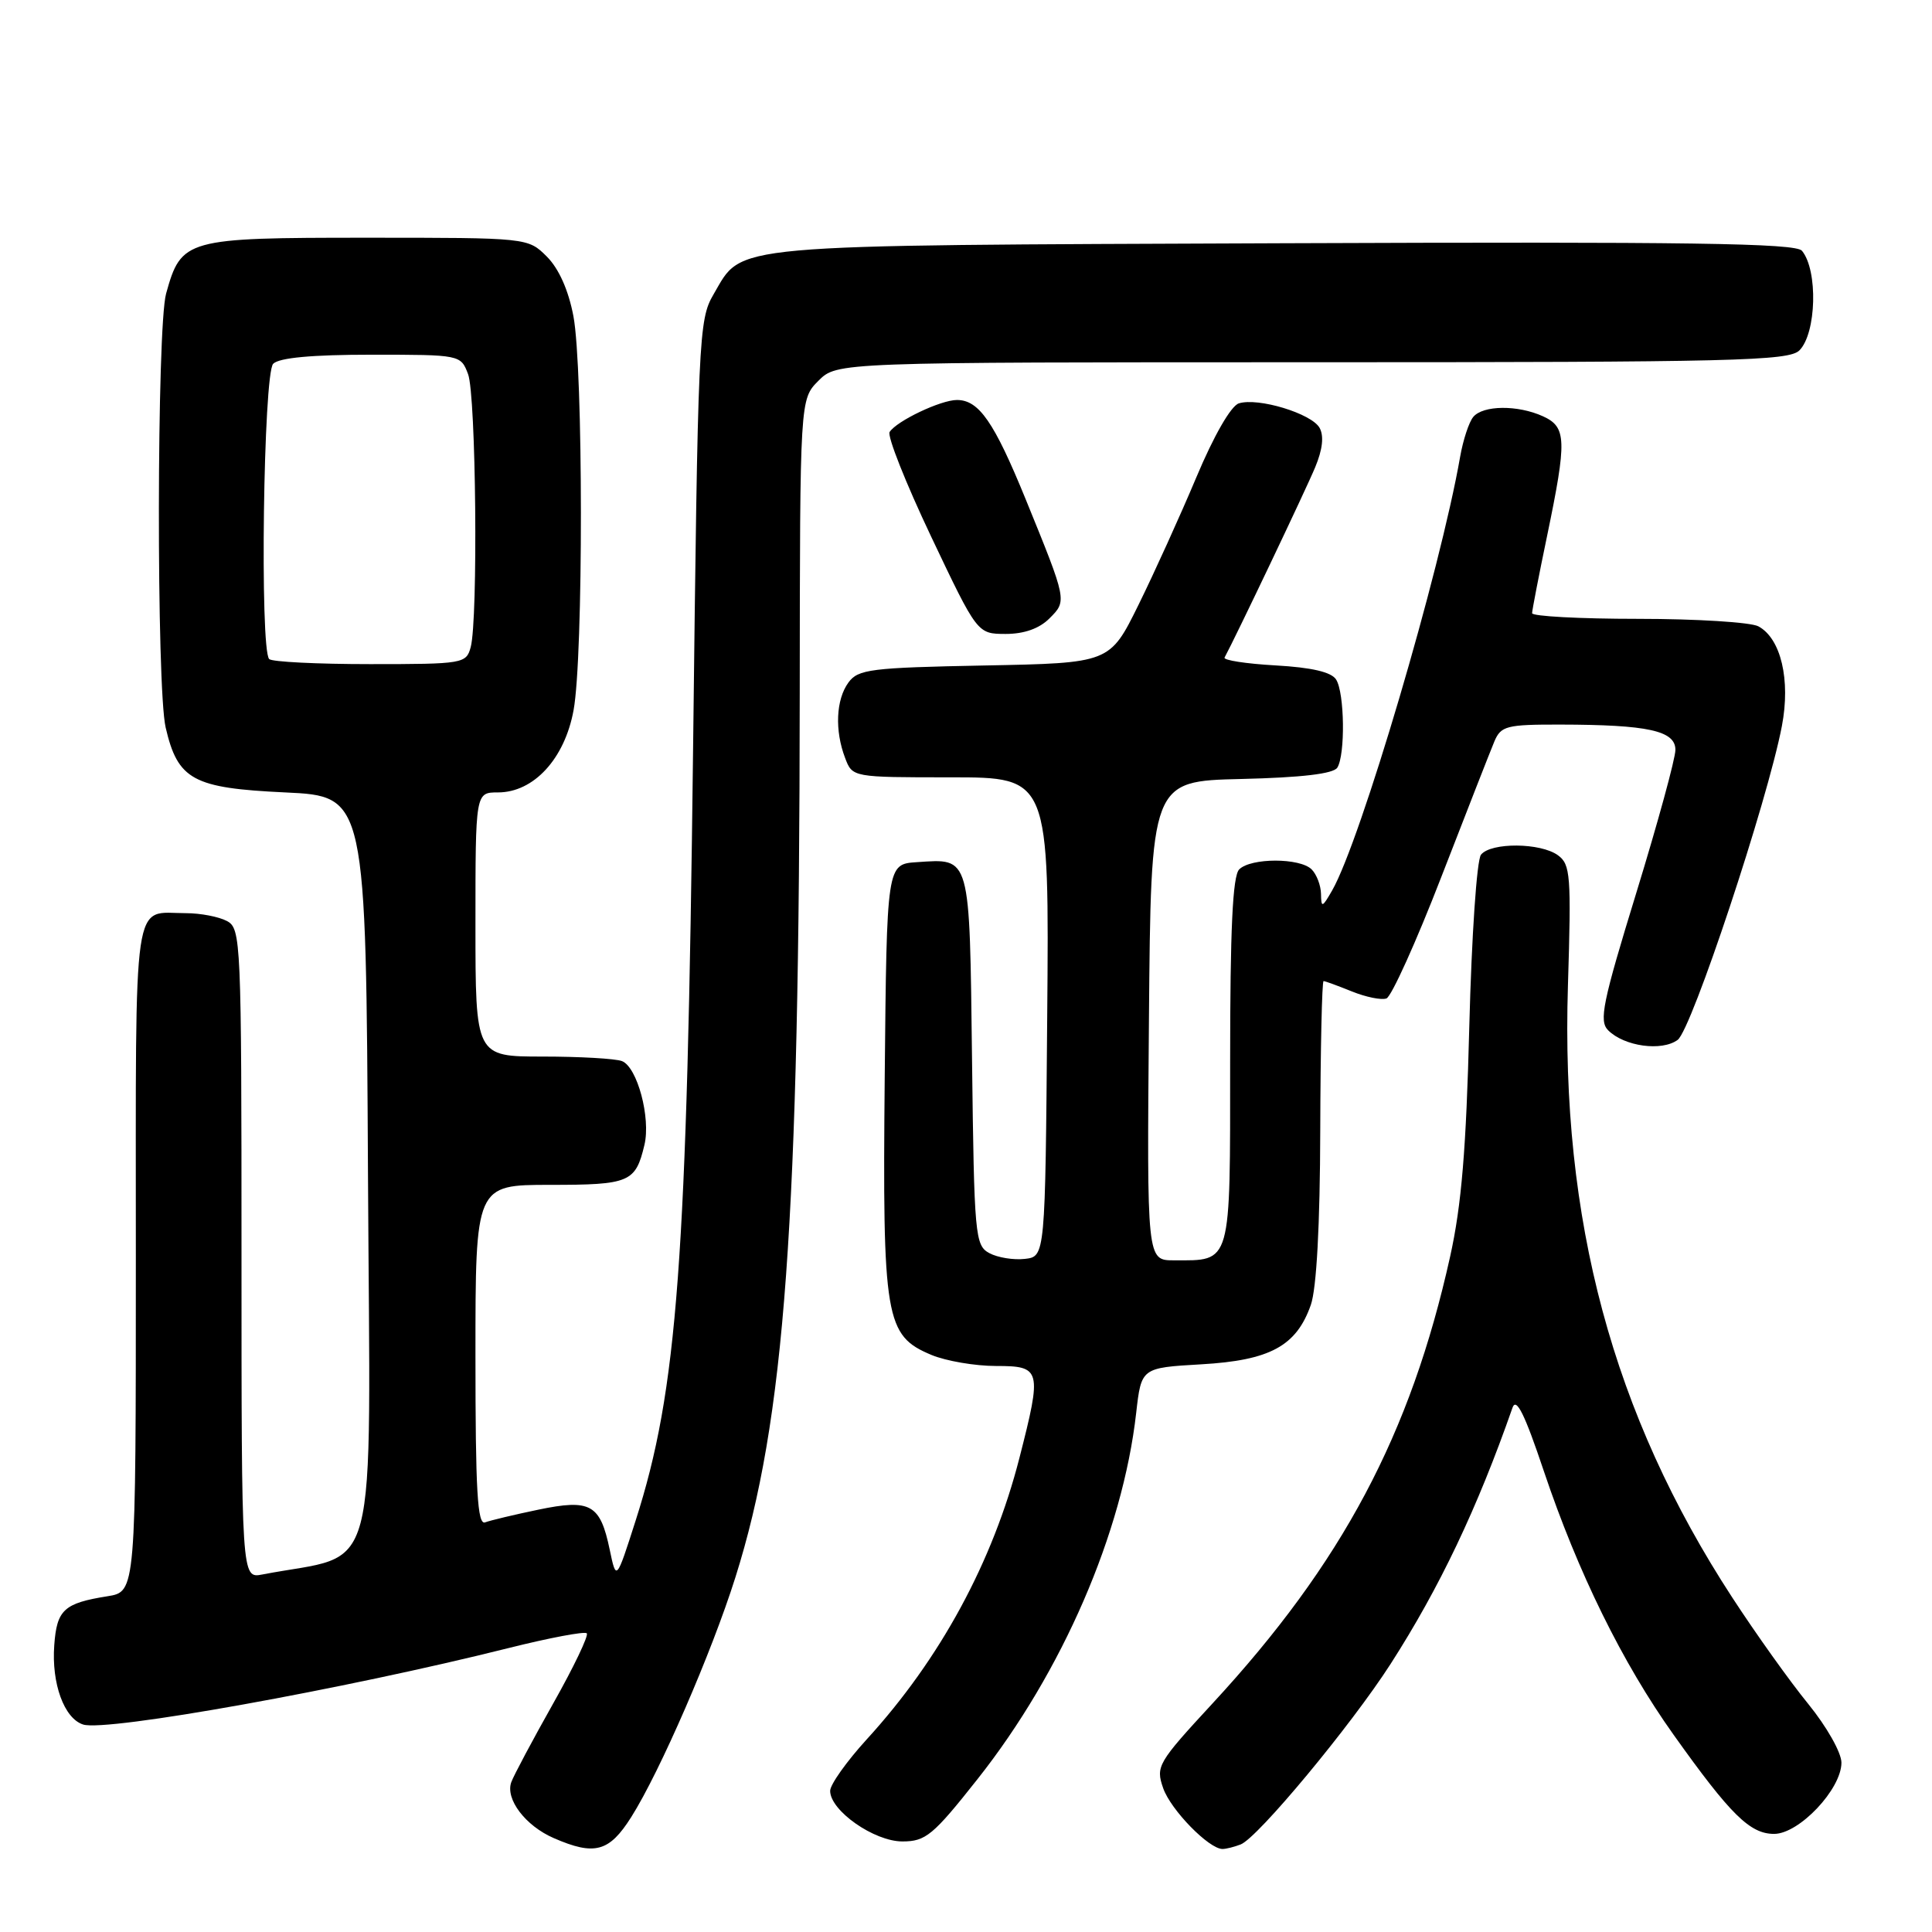 <?xml version="1.0" encoding="UTF-8" standalone="no"?>
<!DOCTYPE svg PUBLIC "-//W3C//DTD SVG 1.1//EN" "http://www.w3.org/Graphics/SVG/1.1/DTD/svg11.dtd" >
<svg xmlns="http://www.w3.org/2000/svg" xmlns:xlink="http://www.w3.org/1999/xlink" version="1.1" viewBox="0 0 256 256">
 <g >
 <path fill="currentColor"
d=" M 83.65 240.76 C 87.44 234.76 94.29 219.00 97.44 209.02 C 104.03 188.15 105.92 162.11 105.97 91.70 C 106.00 52.91 106.00 52.91 108.45 50.45 C 110.91 48.00 110.91 48.00 173.88 48.00 C 229.80 48.00 237.03 47.82 238.43 46.43 C 240.69 44.16 240.91 35.83 238.77 33.23 C 237.94 32.22 223.82 32.02 170.11 32.23 C 95.34 32.53 98.51 32.24 94.55 39.00 C 92.57 42.38 92.48 44.47 91.84 99.00 C 91.04 167.17 89.78 184.17 84.22 201.50 C 81.66 209.50 81.66 209.50 80.79 205.34 C 79.53 199.31 78.26 198.60 71.33 200.04 C 68.15 200.70 64.98 201.46 64.28 201.72 C 63.26 202.11 63.00 197.52 63.00 179.61 C 63.00 157.00 63.00 157.00 72.88 157.00 C 83.43 157.00 84.21 156.67 85.39 151.71 C 86.25 148.12 84.44 141.38 82.41 140.60 C 81.54 140.27 76.82 140.00 71.92 140.00 C 63.00 140.00 63.00 140.00 63.00 122.50 C 63.00 105.00 63.00 105.00 65.98 105.00 C 70.72 105.00 74.82 100.55 76.00 94.11 C 77.31 87.06 77.29 48.80 75.98 41.89 C 75.33 38.46 74.05 35.59 72.46 34.00 C 69.95 31.50 69.95 31.50 48.58 31.50 C 24.60 31.50 24.02 31.66 22.01 38.90 C 20.77 43.38 20.72 91.08 21.95 96.40 C 23.56 103.34 25.57 104.43 37.78 105.00 C 48.50 105.50 48.50 105.50 48.76 155.68 C 49.05 211.11 50.51 205.59 34.75 208.63 C 32.00 209.16 32.00 209.16 32.00 166.11 C 32.00 124.58 31.93 123.03 30.07 122.04 C 29.00 121.47 26.56 121.00 24.65 121.00 C 17.48 121.00 18.00 117.43 18.00 166.56 C 18.00 210.91 18.00 210.91 14.25 211.51 C 8.47 212.43 7.53 213.30 7.19 217.99 C 6.81 223.07 8.50 227.71 11.02 228.51 C 14.12 229.49 45.67 223.82 67.37 218.38 C 72.80 217.02 77.47 216.14 77.75 216.42 C 78.03 216.70 76.03 220.88 73.30 225.72 C 70.58 230.55 68.08 235.24 67.75 236.14 C 66.93 238.38 69.62 241.93 73.38 243.56 C 78.80 245.92 80.73 245.39 83.65 240.76 Z  M 164.39 244.40 C 166.65 243.54 179.00 228.66 184.25 220.50 C 190.75 210.38 195.76 199.85 200.41 186.54 C 200.91 185.10 202.03 187.36 204.57 194.94 C 209.08 208.35 214.98 220.36 221.77 229.88 C 229.32 240.48 231.88 243.00 235.08 243.00 C 238.40 243.00 244.00 237.07 244.00 233.56 C 244.00 232.24 242.05 228.79 239.61 225.79 C 237.19 222.83 232.66 216.48 229.54 211.69 C 213.68 187.37 206.79 161.68 207.76 130.58 C 208.21 116.01 208.10 114.54 206.44 113.33 C 204.14 111.65 197.57 111.60 196.24 113.25 C 195.68 113.95 195.00 123.98 194.69 136.00 C 194.28 152.24 193.66 159.70 192.15 166.50 C 186.92 190.06 177.85 207.12 160.67 225.71 C 153.39 233.59 153.12 234.05 154.13 236.95 C 155.14 239.83 160.19 245.00 161.99 245.00 C 162.46 245.00 163.54 244.73 164.39 244.40 Z  M 129.52 235.75 C 140.76 221.55 148.76 203.08 150.55 187.22 C 151.23 181.24 151.23 181.24 159.16 180.78 C 168.28 180.26 171.78 178.36 173.69 172.91 C 174.45 170.74 174.91 162.34 174.94 149.75 C 174.97 138.89 175.17 130.00 175.38 130.00 C 175.59 130.00 177.27 130.62 179.13 131.37 C 180.98 132.12 183.04 132.54 183.71 132.30 C 184.37 132.06 187.65 124.81 190.99 116.18 C 194.33 107.56 197.49 99.49 198.01 98.25 C 198.88 96.19 199.61 96.00 206.73 96.01 C 218.37 96.03 222.00 96.82 222.00 99.36 C 222.00 100.51 219.67 109.02 216.83 118.27 C 212.34 132.88 211.85 135.28 213.09 136.52 C 215.23 138.66 220.20 139.34 222.30 137.79 C 224.16 136.41 234.21 106.14 236.11 96.20 C 237.28 90.08 235.98 84.59 232.99 82.99 C 231.97 82.45 224.80 82.00 217.07 82.00 C 209.33 82.00 203.01 81.66 203.01 81.25 C 203.02 80.84 203.91 76.22 205.00 71.00 C 207.64 58.28 207.58 56.59 204.45 55.16 C 201.11 53.64 196.51 53.68 195.21 55.25 C 194.64 55.94 193.87 58.30 193.48 60.50 C 190.82 75.74 180.28 111.45 176.51 118.00 C 175.20 120.28 175.07 120.32 175.04 118.45 C 175.02 117.32 174.46 115.86 173.80 115.20 C 172.25 113.65 165.75 113.65 164.20 115.20 C 163.33 116.07 163.00 123.13 163.00 140.66 C 163.00 167.86 163.24 167.00 155.55 167.00 C 151.97 167.00 151.97 167.00 152.24 135.25 C 152.50 103.50 152.50 103.50 164.46 103.22 C 172.49 103.03 176.68 102.53 177.20 101.72 C 178.27 100.02 178.17 91.81 177.04 90.04 C 176.42 89.05 173.81 88.44 169.01 88.17 C 165.11 87.95 162.07 87.48 162.26 87.13 C 163.63 84.62 173.08 64.80 174.27 61.91 C 175.25 59.56 175.45 57.77 174.85 56.69 C 173.78 54.79 166.70 52.64 164.15 53.45 C 163.11 53.78 160.84 57.72 158.52 63.25 C 156.38 68.34 152.92 75.96 150.84 80.18 C 147.05 87.86 147.05 87.86 130.44 88.18 C 115.36 88.47 113.70 88.68 112.42 90.44 C 110.77 92.70 110.59 96.79 111.98 100.43 C 112.95 103.00 112.95 103.00 125.99 103.00 C 139.03 103.00 139.03 103.00 138.76 134.75 C 138.50 166.50 138.50 166.50 135.80 166.81 C 134.31 166.98 132.20 166.64 131.10 166.05 C 129.20 165.03 129.08 163.80 128.80 140.45 C 128.47 113.10 128.65 113.77 121.50 114.24 C 117.50 114.50 117.50 114.50 117.23 142.74 C 116.93 174.84 117.29 176.97 123.43 179.54 C 125.36 180.34 129.20 181.00 131.97 181.00 C 137.96 181.00 138.08 181.46 135.08 193.18 C 131.55 206.97 124.58 219.83 114.84 230.48 C 112.18 233.40 110.00 236.46 110.00 237.30 C 110.00 239.92 115.83 244.00 119.57 244.00 C 122.66 244.00 123.63 243.20 129.52 235.75 Z  M 139.05 81.95 C 141.40 79.60 141.42 79.68 135.89 66.11 C 131.72 55.90 129.71 53.00 126.80 53.00 C 124.66 53.00 118.83 55.77 117.88 57.24 C 117.54 57.77 120.01 64.00 123.38 71.10 C 129.50 83.99 129.50 83.99 133.25 84.00 C 135.70 84.00 137.71 83.29 139.05 81.95 Z  M 35.67 87.33 C 34.41 86.07 34.90 49.50 36.20 48.20 C 37.00 47.40 41.36 47.00 49.22 47.00 C 61.00 47.00 61.05 47.01 62.02 49.57 C 63.08 52.34 63.36 82.05 62.37 85.75 C 61.78 87.93 61.39 88.00 49.05 88.00 C 42.06 88.00 36.03 87.70 35.67 87.33 Z "/>
</g>
</svg>
